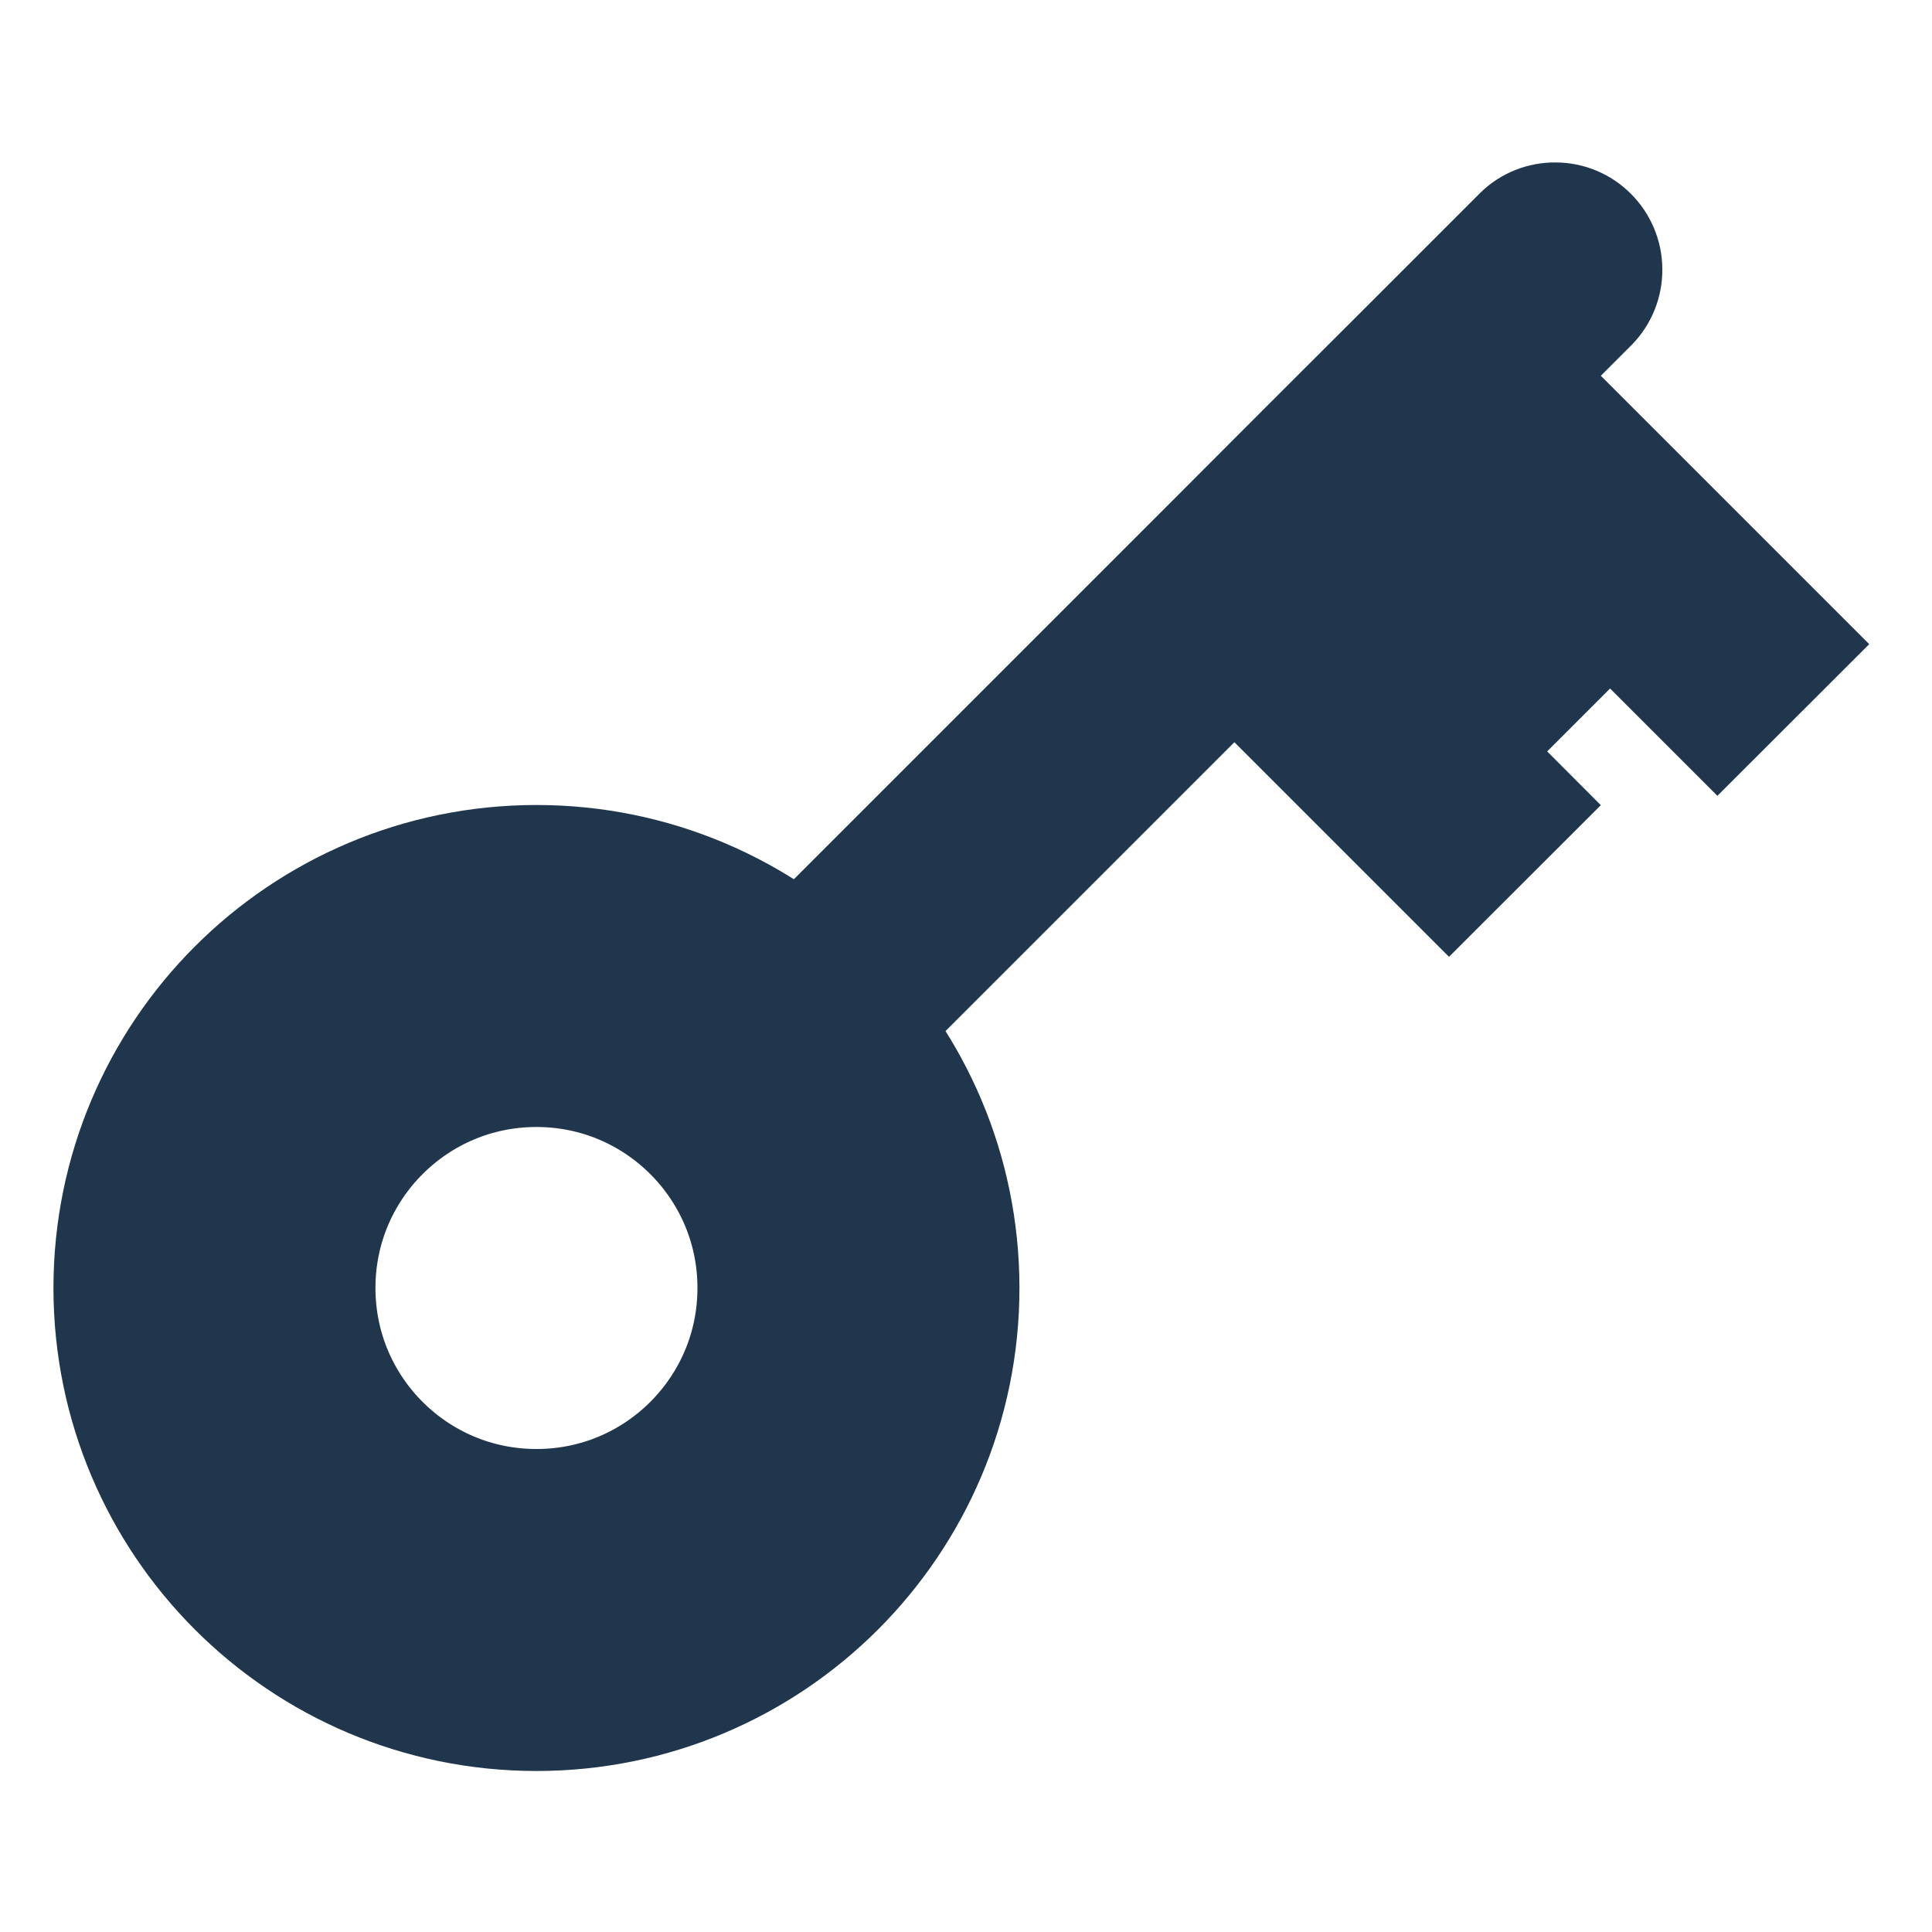 <svg width="12" height="12" viewBox="0 0 12 12" fill="none" xmlns="http://www.w3.org/2000/svg">
<path d="M3.332 10C4.437 10 5.332 9.105 5.332 8C5.332 6.895 4.437 6 3.332 6C2.227 6 1.332 6.895 1.332 8C1.332 9.105 2.227 10 3.332 10Z" stroke="#20364D" stroke-width="2"/>
<path d="M10.138 2.139C10.26 2.013 10.327 1.844 10.325 1.67C10.324 1.495 10.254 1.328 10.13 1.204C10.007 1.08 9.839 1.01 9.665 1.009C9.49 1.007 9.321 1.074 9.196 1.196L10.138 2.139ZM10.196 4.472L10.667 4.943L11.61 4.001L11.138 3.529L10.196 4.472ZM8.862 4.472L9.334 4.943L10.276 4.001L9.805 3.529L8.862 4.472ZM4.196 6.196C4.132 6.257 4.081 6.331 4.046 6.412C4.011 6.494 3.993 6.581 3.992 6.67C3.991 6.758 4.008 6.846 4.042 6.928C4.075 7.01 4.125 7.084 4.187 7.147C4.25 7.209 4.324 7.259 4.406 7.292C4.488 7.326 4.576 7.343 4.665 7.342C4.753 7.341 4.841 7.323 4.922 7.288C5.003 7.253 5.077 7.202 5.138 7.139L4.196 6.196ZM8.529 5.472L9 5.943L9.943 5.001L9.472 4.529L8.529 5.472ZM9.472 2.805L10.138 2.139L9.196 1.196L8.529 1.863L9.472 2.805ZM8.529 2.805L10.196 4.472L11.138 3.529L9.472 1.863L8.529 2.805ZM8.805 3.472L9.472 2.805L8.529 1.863L7.862 2.529L8.805 3.472ZM7.862 3.472L8.862 4.472L9.805 3.529L8.805 2.529L7.862 3.472ZM5.138 7.139L8.138 4.139L7.196 3.196L4.196 6.196L5.138 7.139ZM8.138 4.139L8.805 3.472L7.862 2.529L7.196 3.196L8.138 4.139ZM7.196 4.139L8.529 5.472L9.472 4.529L8.138 3.196L7.196 4.139Z" fill="#20364D"/>
</svg>
